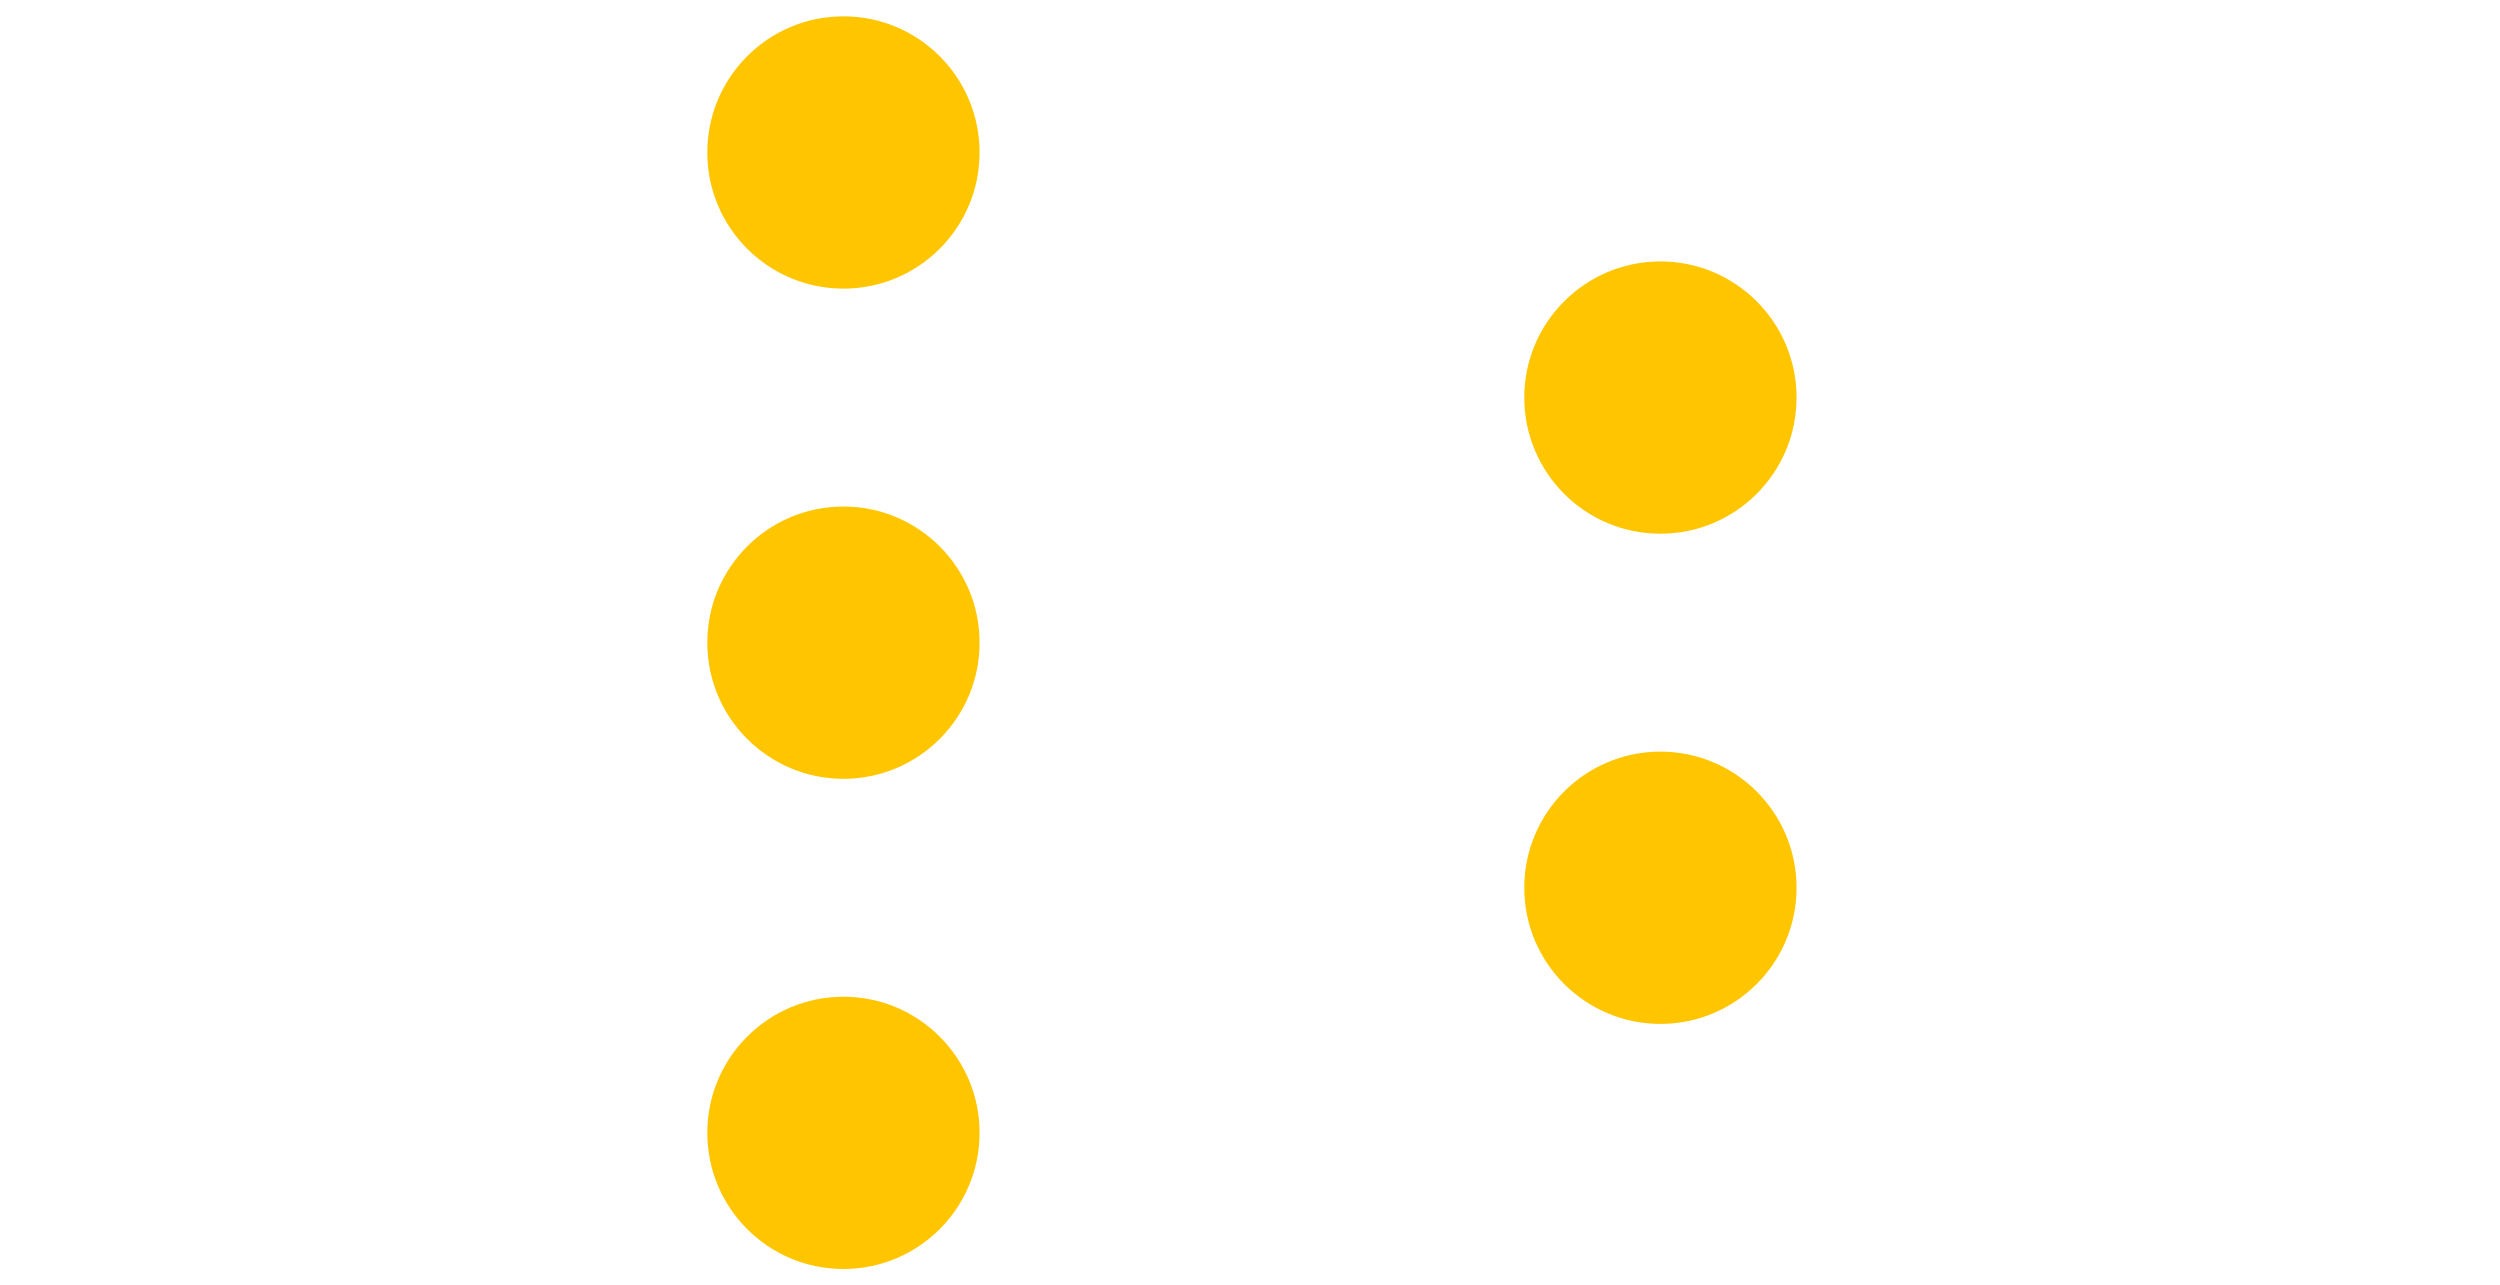<?xml version="1.0" encoding="UTF-8"?>
<svg width="286.87pt" height="147.49pt" version="1.1" viewBox="0 0 76.498 39.332" xmlns="http://www.w3.org/2000/svg" xmlns:cc="http://creativecommons.org/ns#" xmlns:dc="http://purl.org/dc/elements/1.1/" xmlns:rdf="http://www.w3.org/1999/02/22-rdf-syntax-ns#">
	<defs>
		<marker id="marker19185" overflow="visible" orient="auto">
			<path transform="matrix(-.4 0 0 -.4 -4 0)" d="m0 0 5-5-17.5 5 17.5 5z" fill="#fff" fill-rule="evenodd" stroke="#fff" stroke-width="1pt"/>
		</marker>
		<marker id="marker18659" overflow="visible" orient="auto">
			<path transform="matrix(-.4 0 0 -.4 -4 0)" d="m0 0 5-5-17.5 5 17.5 5z" fill="#fff" fill-rule="evenodd" stroke="#fff" stroke-width="1pt"/>
		</marker>
		<marker id="marker18145" overflow="visible" orient="auto">
			<path transform="matrix(-.4 0 0 -.4 -4 0)" d="m0 0 5-5-17.5 5 17.5 5z" fill="#fff" fill-rule="evenodd" stroke="#fff" stroke-width="1pt"/>
		</marker>
		<marker id="marker15993" overflow="visible" orient="auto">
			<path transform="matrix(.4 0 0 .4 2.96 .4)" d="m-2.5-1c0 2.76-2.24 5-5 5s-5-2.24-5-5 2.24-5 5-5 5 2.24 5 5z" fill="#fff" fill-rule="evenodd" stroke="#fff" stroke-width="1pt"/>
		</marker>
		<marker id="marker15399" overflow="visible" orient="auto">
			<path transform="matrix(-.4 0 0 -.4 -4 0)" d="m0 0 5-5-17.5 5 17.5 5z" fill="#fff" fill-rule="evenodd" stroke="#fff" stroke-width="1pt"/>
		</marker>
		<marker id="marker12378" overflow="visible" orient="auto">
			<path transform="matrix(.4 0 0 .4 2.96 .4)" d="m-2.5-1c0 2.76-2.24 5-5 5s-5-2.24-5-5 2.24-5 5-5 5 2.24 5 5z" fill="#fff" fill-rule="evenodd" stroke="#fff" stroke-width="1pt"/>
		</marker>
		<marker id="marker12368" overflow="visible" orient="auto">
			<path transform="matrix(.4 0 0 .4 2.96 .4)" d="m-2.5-1c0 2.76-2.24 5-5 5s-5-2.24-5-5 2.24-5 5-5 5 2.24 5 5z" fill="#fff" fill-rule="evenodd" stroke="#fff" stroke-width="1pt"/>
		</marker>
		<marker id="marker11448" overflow="visible" orient="auto">
			<path transform="matrix(.4 0 0 .4 2.96 .4)" d="m-2.5-1c0 2.76-2.24 5-5 5s-5-2.24-5-5 2.24-5 5-5 5 2.24 5 5z" fill="#fff" fill-rule="evenodd" stroke="#fff" stroke-width="1pt"/>
		</marker>
		<marker id="marker11006" overflow="visible" orient="auto">
			<path transform="matrix(.4 0 0 .4 2.96 .4)" d="m-2.5-1c0 2.76-2.24 5-5 5s-5-2.24-5-5 2.24-5 5-5 5 2.24 5 5z" fill="#fff" fill-rule="evenodd" stroke="#fff" stroke-width="1pt"/>
		</marker>
		<marker id="marker10576" overflow="visible" orient="auto">
			<path transform="matrix(.4 0 0 .4 2.96 .4)" d="m-2.5-1c0 2.76-2.24 5-5 5s-5-2.24-5-5 2.24-5 5-5 5 2.24 5 5z" fill="#fff" fill-rule="evenodd" stroke="#fff" stroke-width="1pt"/>
		</marker>
		<marker id="marker10158" overflow="visible" orient="auto">
			<path transform="matrix(.4 0 0 .4 2.96 .4)" d="m-2.5-1c0 2.76-2.24 5-5 5s-5-2.24-5-5 2.24-5 5-5 5 2.24 5 5z" fill="#fff" fill-rule="evenodd" stroke="#fff" stroke-width="1pt"/>
		</marker>
		<marker id="marker9752" overflow="visible" orient="auto">
			<path transform="matrix(.4 0 0 .4 2.96 .4)" d="m-2.5-1c0 2.76-2.24 5-5 5s-5-2.24-5-5 2.24-5 5-5 5 2.24 5 5z" fill="#fff" fill-rule="evenodd" stroke="#fff" stroke-width="1pt"/>
		</marker>
		<marker id="marker9358" overflow="visible" orient="auto">
			<path transform="matrix(.4 0 0 .4 2.96 .4)" d="m-2.5-1c0 2.76-2.24 5-5 5s-5-2.24-5-5 2.24-5 5-5 5 2.24 5 5z" fill="#fff" fill-rule="evenodd" stroke="#fff" stroke-width="1pt"/>
		</marker>
		<marker id="marker8376" overflow="visible" orient="auto">
			<path transform="matrix(-.4 0 0 -.4 -4 0)" d="m0 0 5-5-17.5 5 17.5 5z" fill="#fff" fill-rule="evenodd" stroke="#fff" stroke-width="1pt"/>
		</marker>
		<marker id="marker8366" overflow="visible" orient="auto">
			<path transform="matrix(-.4 0 0 -.4 -4 0)" d="m0 0 5-5-17.5 5 17.5 5z" fill="#fff" fill-rule="evenodd" stroke="#fff" stroke-width="1pt"/>
		</marker>
		<marker id="marker7638" overflow="visible" orient="auto">
			<path transform="matrix(-.4 0 0 -.4 -4 0)" d="m0 0 5-5-17.5 5 17.5 5z" fill="#fff" fill-rule="evenodd" stroke="#fff" stroke-width="1pt"/>
		</marker>
		<marker id="marker7292" overflow="visible" orient="auto">
			<path transform="matrix(-.4 0 0 -.4 -4 0)" d="m0 0 5-5-17.5 5 17.5 5z" fill="#fff" fill-rule="evenodd" stroke="#fff" stroke-width="1pt"/>
		</marker>
		<marker id="marker6958" overflow="visible" orient="auto">
			<path transform="matrix(-.4 0 0 -.4 -4 0)" d="m0 0 5-5-17.5 5 17.5 5z" fill="#fff" fill-rule="evenodd" stroke="#fff" stroke-width="1pt"/>
		</marker>
		<marker id="marker6636" overflow="visible" orient="auto">
			<path transform="matrix(-.4 0 0 -.4 -4 0)" d="m0 0 5-5-17.5 5 17.5 5z" fill="#fff" fill-rule="evenodd" stroke="#fff" stroke-width="1pt"/>
		</marker>
		<marker id="marker6326" overflow="visible" orient="auto">
			<path transform="matrix(-.4 0 0 -.4 -4 0)" d="m0 0 5-5-17.5 5 17.5 5z" fill="#fff" fill-rule="evenodd" stroke="#fff" stroke-width="1pt"/>
		</marker>
		<marker id="marker6028" overflow="visible" orient="auto">
			<path transform="matrix(-.4 0 0 -.4 -4 0)" d="m0 0 5-5-17.5 5 17.5 5z" fill="#fff" fill-rule="evenodd" stroke="#fff" stroke-width="1pt"/>
		</marker>
	</defs>
	<g stroke="#fff">
		<g transform="translate(0)" fill="none" stroke-width=".35">
			<path d="m50.807 12.166h25" marker-end="url(#marker18659)"/>
			<path d="m50.807 27.166h25" marker-end="url(#marker18659)"/>
		</g>
		<g transform="translate(.808 4.666)" fill="none" stroke-width=".35">
			<path d="m0 8.147e-7 21.213 12.728" marker-end="url(#marker6326)" marker-start="url(#marker9752)"/>
			<path d="m0 15 20.584 1e-6" marker-end="url(#marker15399)" marker-start="url(#marker15993)"/>
			<path d="m0 30 21.213-12.728" marker-end="url(#marker6958)" marker-start="url(#marker10576)"/>
			<g stroke-width=".35">
				<path d="m0 30 20.584 2e-6" marker-end="url(#marker7292)" marker-start="url(#marker11006)"/>
				<path d="m0 15 21.213 12.728" marker-end="url(#marker6636)" marker-start="url(#marker10158)"/>
				<path d="m0 30 22.173-26.608" marker-end="url(#marker6028)" marker-start="url(#marker9358)"/>
				<path d="m0 8.147e-7 22.173 26.608" marker-end="url(#marker8376)" marker-start="url(#marker12378)"/>
				<path d="m0 8.147e-7 20.584 1e-14" marker-end="url(#marker7638)" marker-start="url(#marker11448)"/>
				<path d="m0 15 21.213-12.728" marker-end="url(#marker8366)" marker-start="url(#marker12368)"/>
			</g>
		</g>
		<g transform="translate(.808 4.666)" display="none" fill="none" stroke-width=".35">
			<path d="m29.416 15 20.584-1e-6" marker-end="url(#marker18145)"/>
			<g display="inline">
				<path d="m29.416 8.147e-7 20.584-2e-14" marker-end="url(#marker19185)"/>
				<path d="m29.416 30 20.584-1e-6" marker-end="url(#marker18659)"/>
			</g>
		</g>
		<g transform="translate(0)" fill="none" stroke-width=".35">
			<path d="m30.037 33.397 16.541-4.962" marker-end="url(#marker18659)"/>
			<path d="m30.037 20.935 16.541 4.962" marker-end="url(#marker18659)"/>
			<path d="m29.09 7.62 18.436 16.592" marker-end="url(#marker18659)"/>
			<path d="m29.09 31.712 18.436-16.592" marker-end="url(#marker18659)"/>
			<path d="m30.037 18.397 16.541-4.962" marker-end="url(#marker18659)"/>
			<path d="m30.037 5.935 16.541 4.962" marker-end="url(#marker18659)"/>
		</g>
		<g transform="translate(.808 4.666)" fill="#ffc600" stroke-linecap="round" stroke-linejoin="round" stroke-width=".5" style="paint-order:markers fill stroke">
			<circle cx="25" cy="8.147e-7" r="4.416" style="paint-order:markers fill stroke"/>
			<circle cx="25" cy="15" r="4.416" style="paint-order:markers fill stroke"/>
			<circle cx="25" cy="30" r="4.416" style="paint-order:markers fill stroke"/>
			<circle cx="50" cy="7.5" r="4.416" style="paint-order:markers fill stroke"/>
			<circle cx="50" cy="22.5" r="4.416" style="paint-order:markers fill stroke"/>
		</g>
	</g>
</svg>
